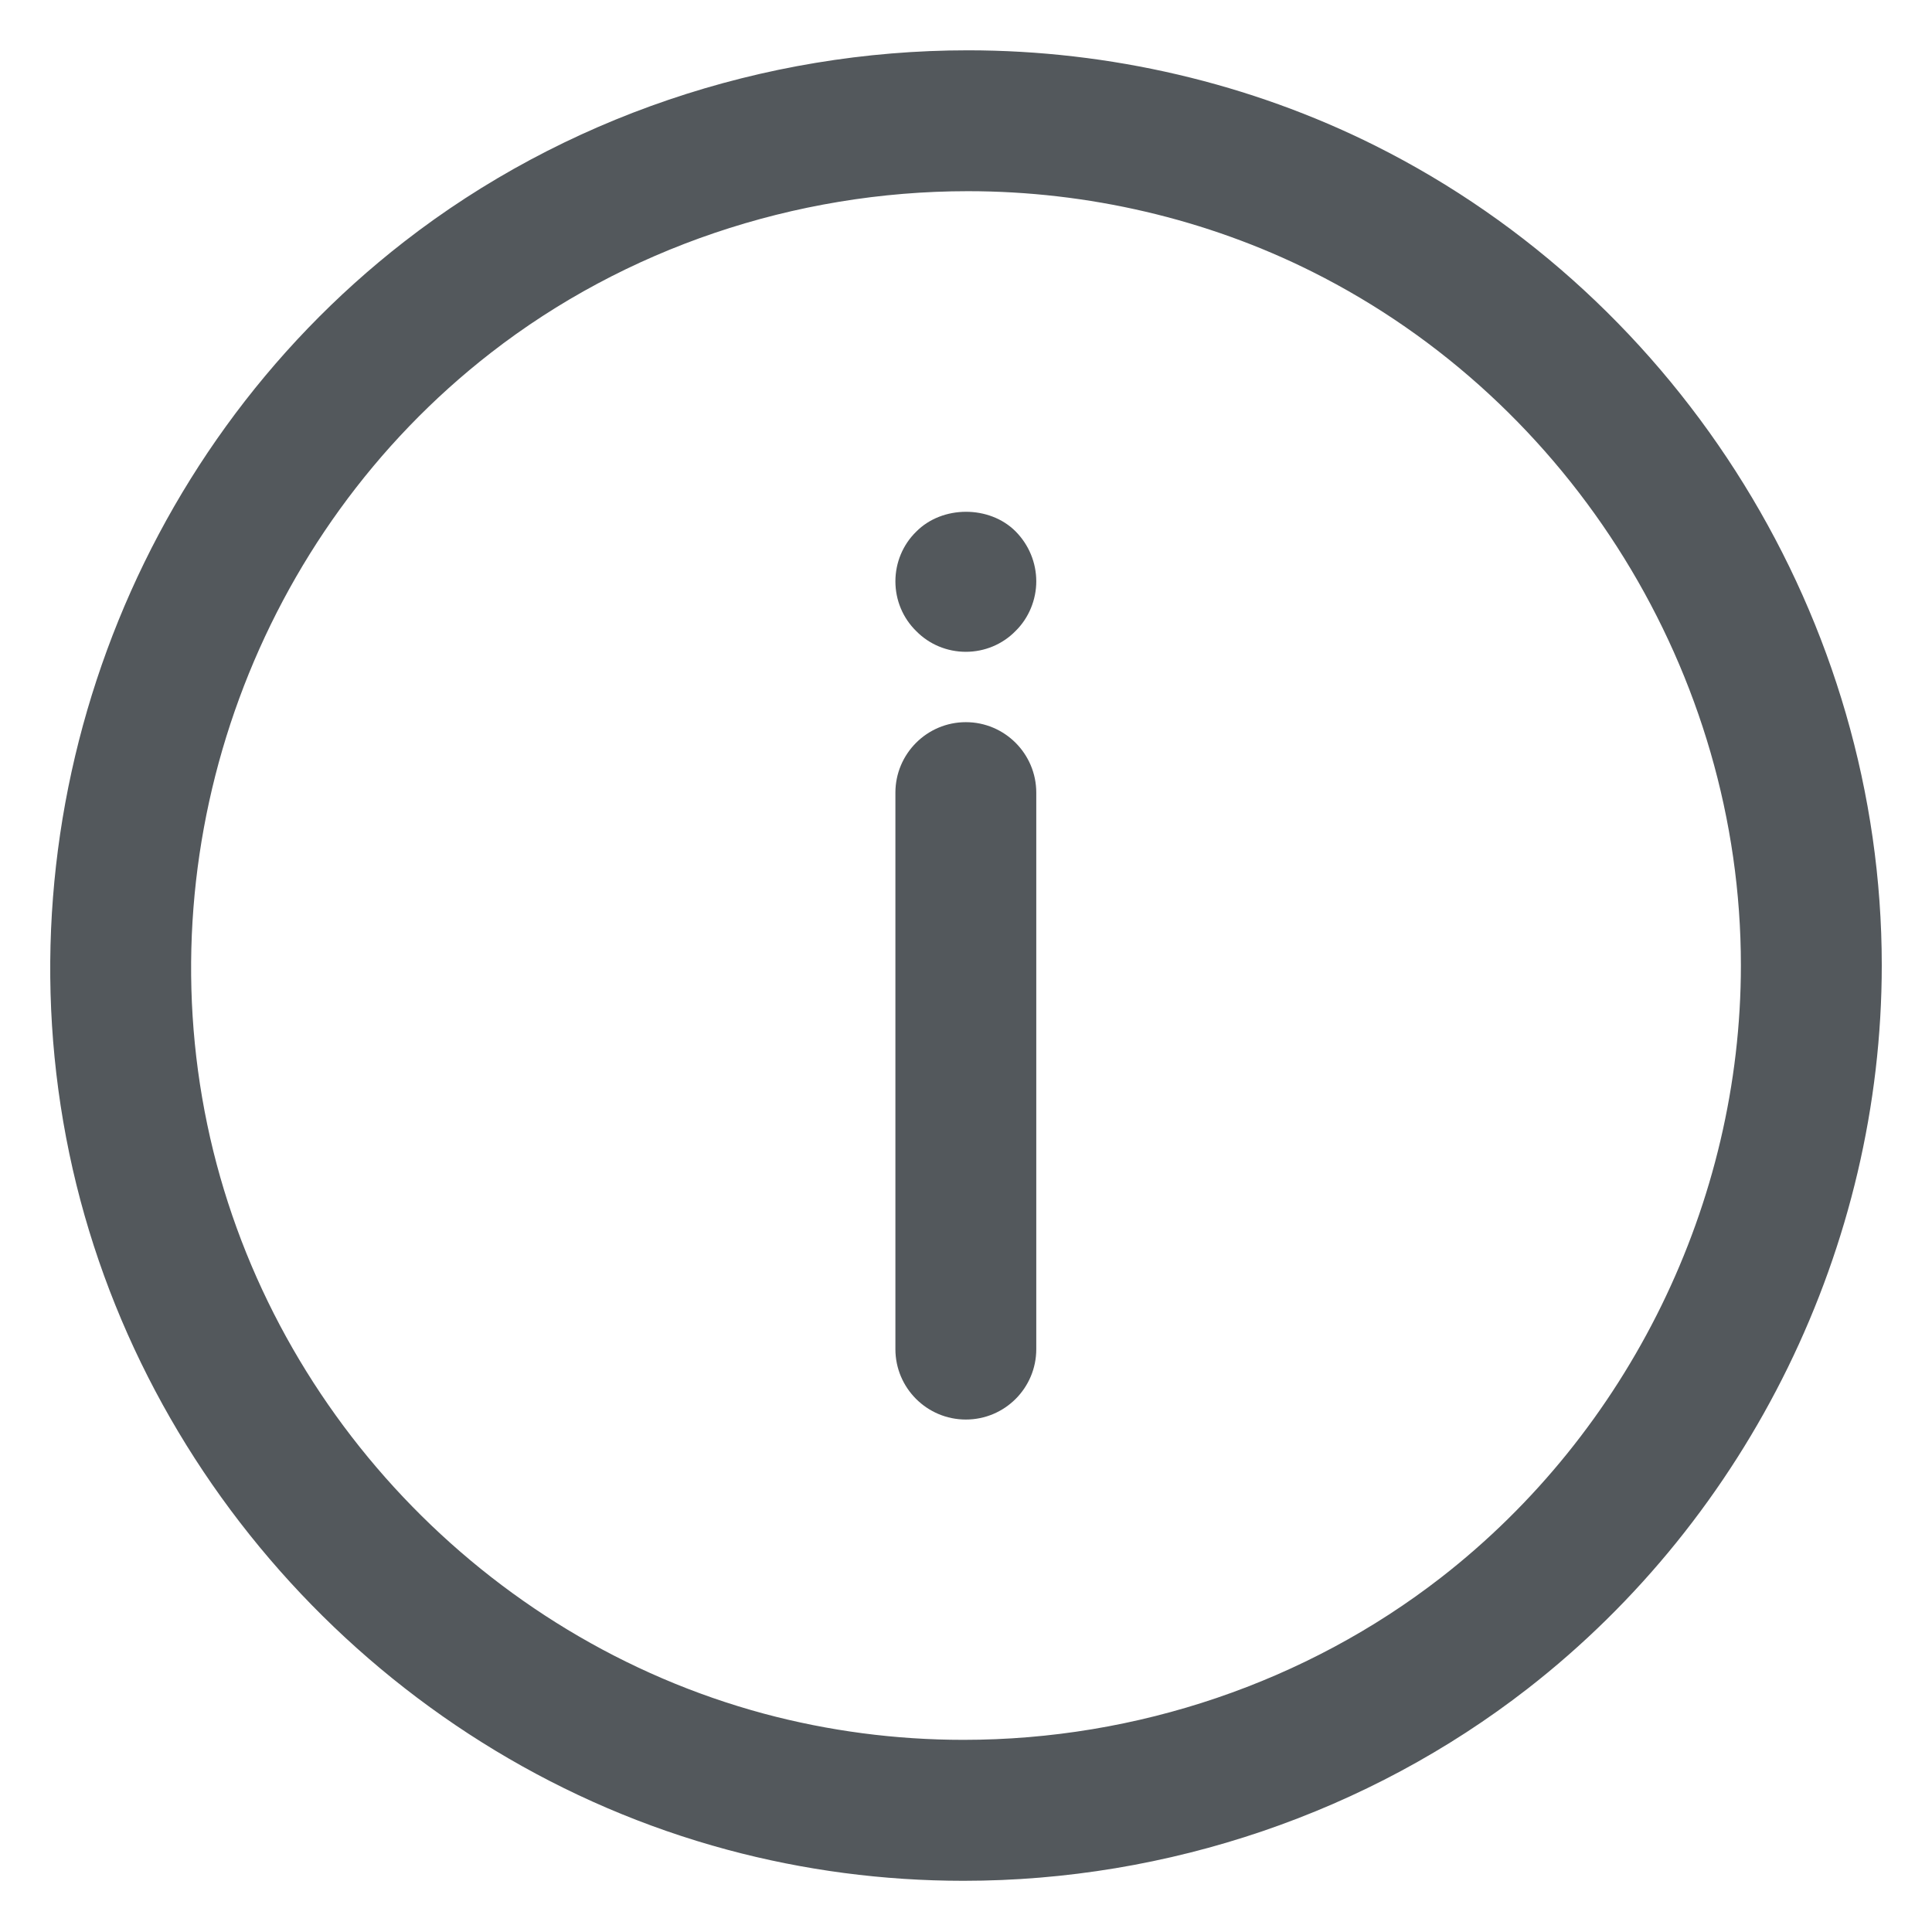 <svg width="24" height="24" viewBox="0 0 24 24" fill="none" xmlns="http://www.w3.org/2000/svg">
<path d="M11.969 23.364C10.973 23.364 9.986 23.234 9.035 22.978C4.938 21.876 1.729 18.481 0.861 14.33C-0.023 10.1 1.609 5.654 5.02 3.003C6.992 1.47 9.479 0.625 12.023 0.625C13.785 0.625 15.534 1.035 17.082 1.809C20.906 3.722 23.376 7.718 23.376 11.99C23.376 15.476 21.731 18.836 18.976 20.978C16.997 22.517 14.508 23.364 11.969 23.364ZM12.024 2.375C9.867 2.375 7.761 3.089 6.095 4.385C3.208 6.629 1.826 10.392 2.575 13.971C3.309 17.483 6.024 20.355 9.491 21.288C10.293 21.503 11.127 21.613 11.969 21.613H11.969C14.121 21.613 16.228 20.897 17.902 19.596C20.234 17.783 21.626 14.94 21.626 11.99C21.626 8.375 19.535 4.993 16.3 3.375C14.993 2.721 13.515 2.375 12.024 2.375Z" fill="#53585C"/>
<path d="M11.998 17.634C11.515 17.634 11.123 17.242 11.123 16.759V9.847C11.123 9.364 11.515 8.971 11.998 8.971C12.481 8.971 12.873 9.364 12.873 9.847V16.759C12.873 17.242 12.482 17.634 11.998 17.634Z" fill="#53585C"/>
<path d="M11.998 8.097C11.766 8.097 11.543 8.005 11.381 7.839C11.215 7.677 11.123 7.454 11.123 7.222C11.123 6.99 11.215 6.767 11.381 6.605C11.705 6.276 12.291 6.276 12.615 6.6C12.781 6.767 12.873 6.99 12.873 7.222C12.873 7.449 12.781 7.677 12.615 7.839C12.453 8.005 12.23 8.097 11.998 8.097Z" fill="#53585C"/>
</svg>
